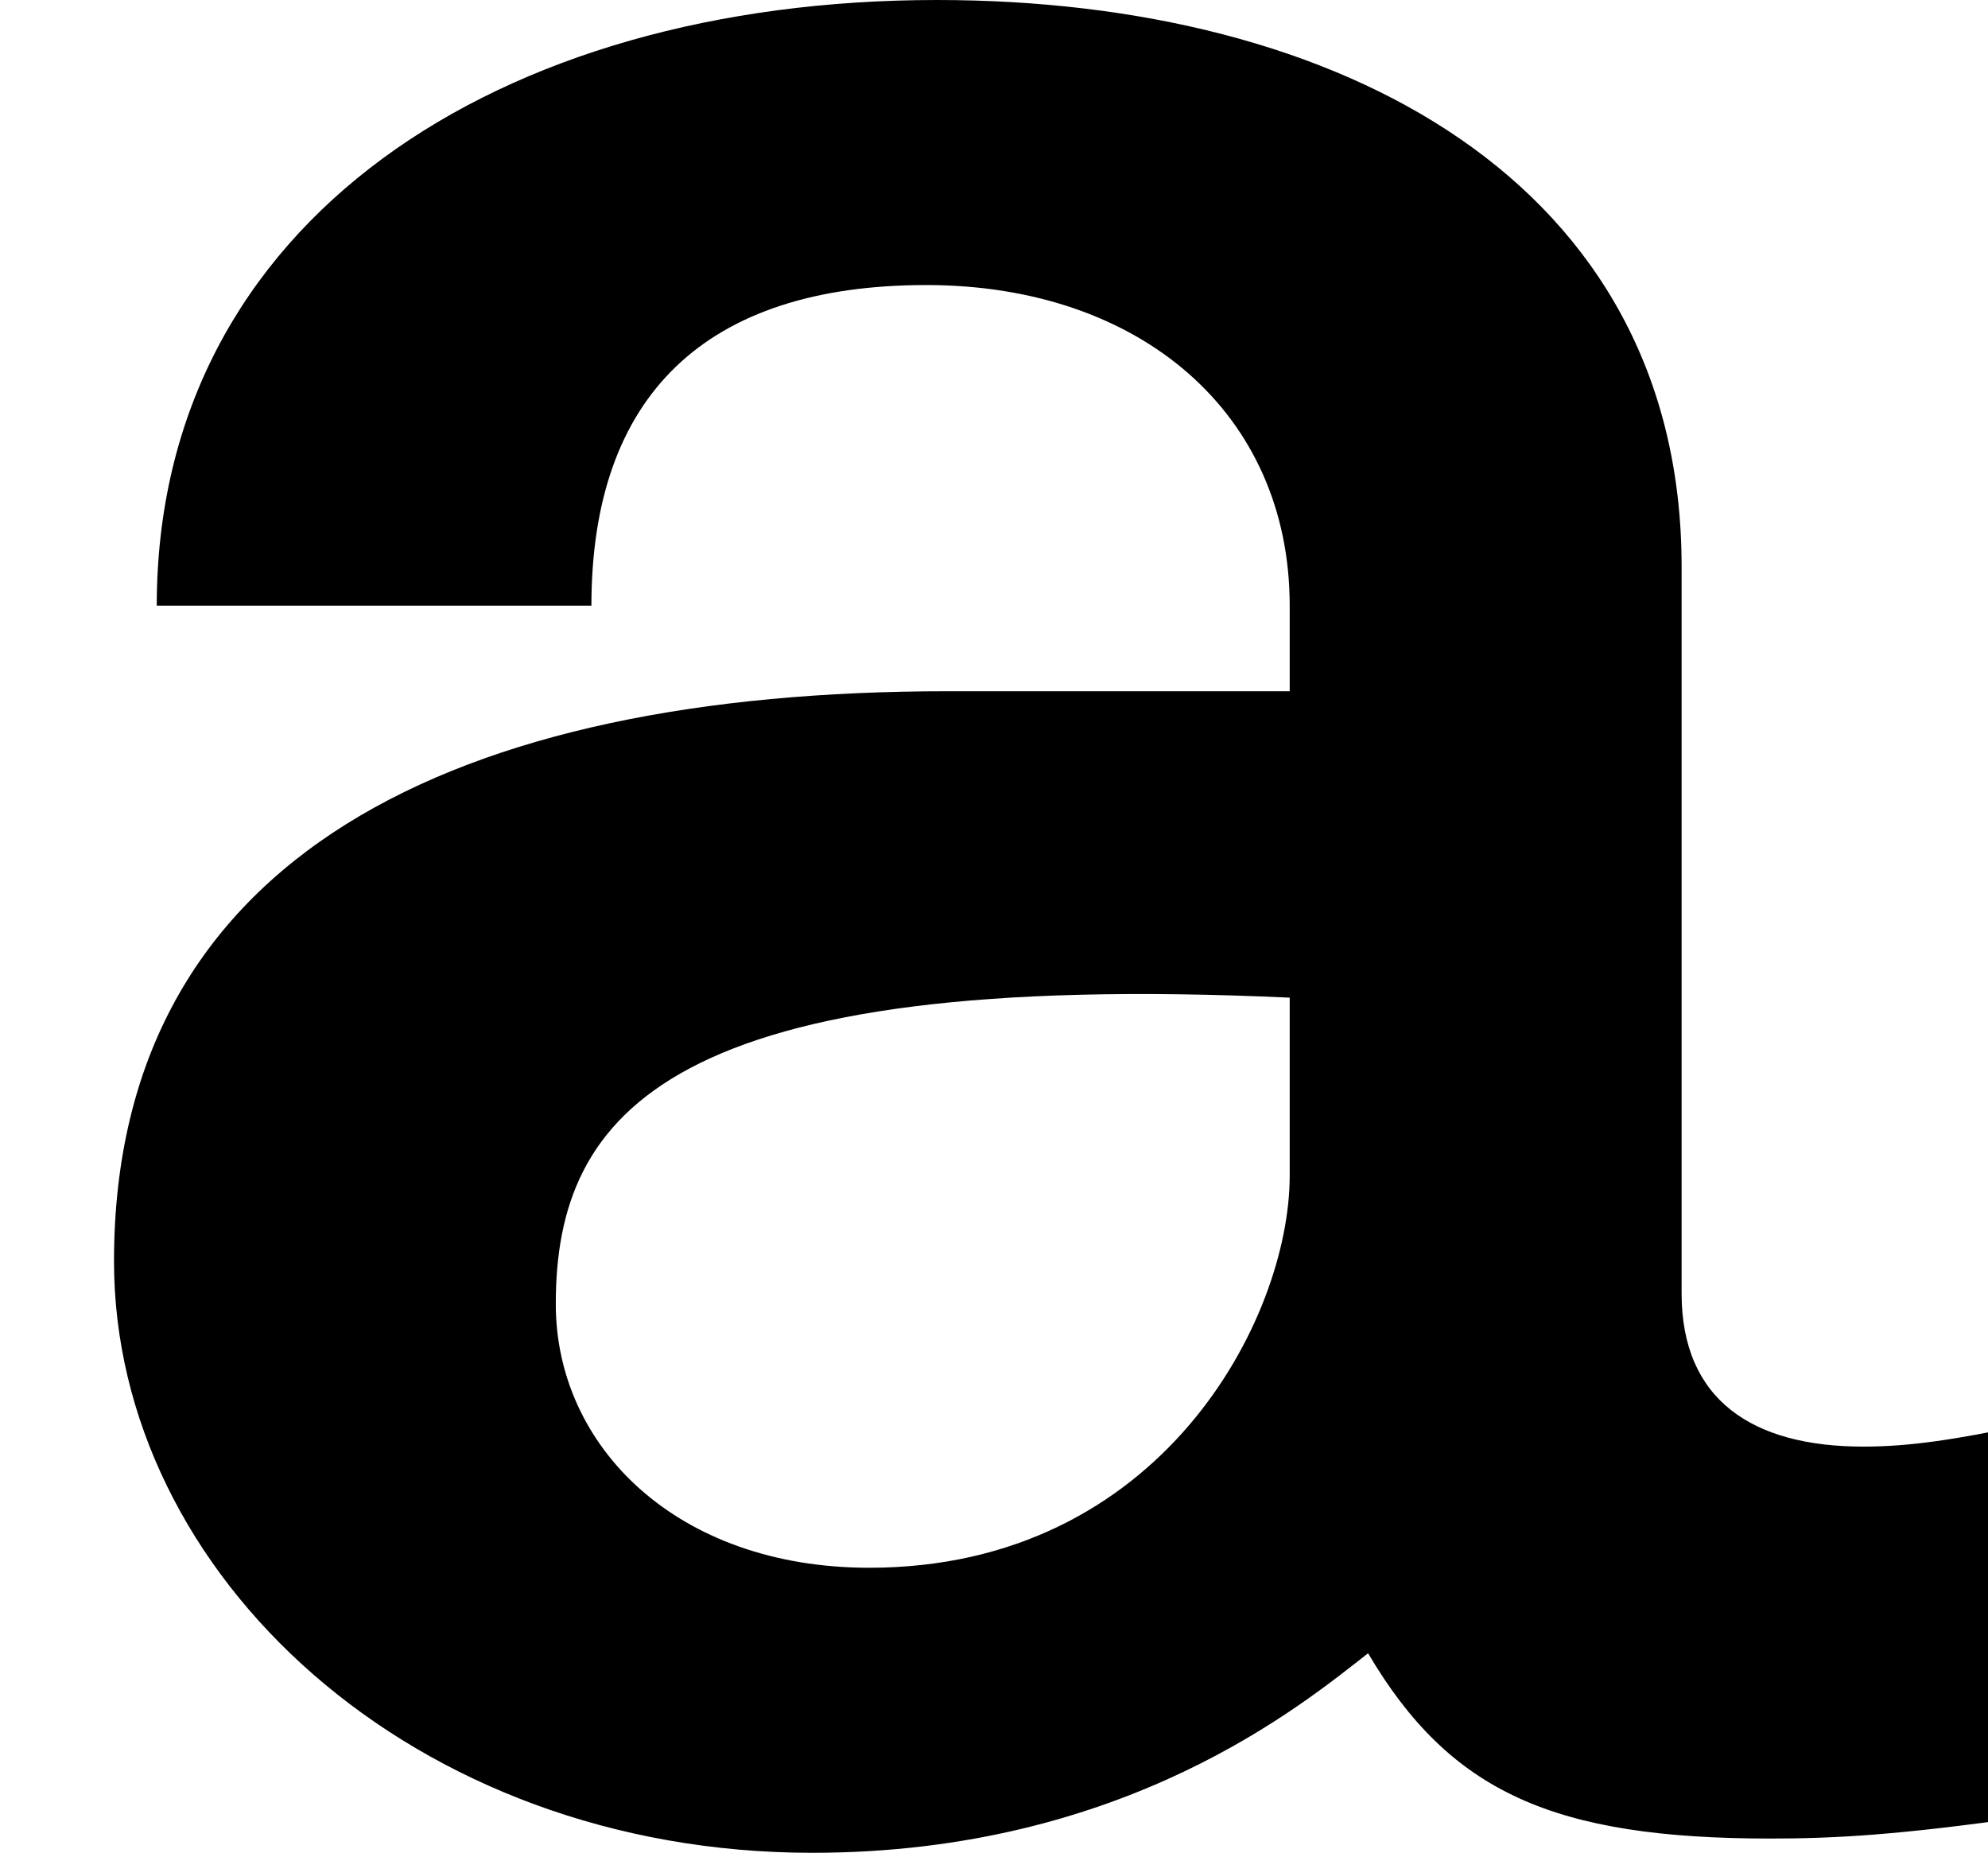 <svg viewBox="0 -10 558 520"
     version="1.1"
     xmlns="http://www.w3.org/2000/svg">
    <path d=" M 472 -147 L 472 -351 C 472 -459 376 -510 263 -510 C 140 -510 44 -448 44 -340 L 166 -340 C 166 -399 198 -430 260 -430 C 320 -430 362 -394 362 -340 L 362 -316 L 266 -316 C 128 -316 32 -270 32 -156 C 32 -68 116 10 228 10 C 316 10 366 -32 384 -46 C 407 -7 436 6 497 6 C 515 6 533 5 568 0 L 568 -110 C 549 -106 536 -104 523 -104 C 492 -104 472 -117 472 -147 Z M 156 -144 C 156 -198 188 -238 362 -230 L 362 -180 C 362 -140 326 -70 244 -70 C 190 -70 156 -104 156 -144 Z"
          transform="translate(0 500)"/>
</svg>